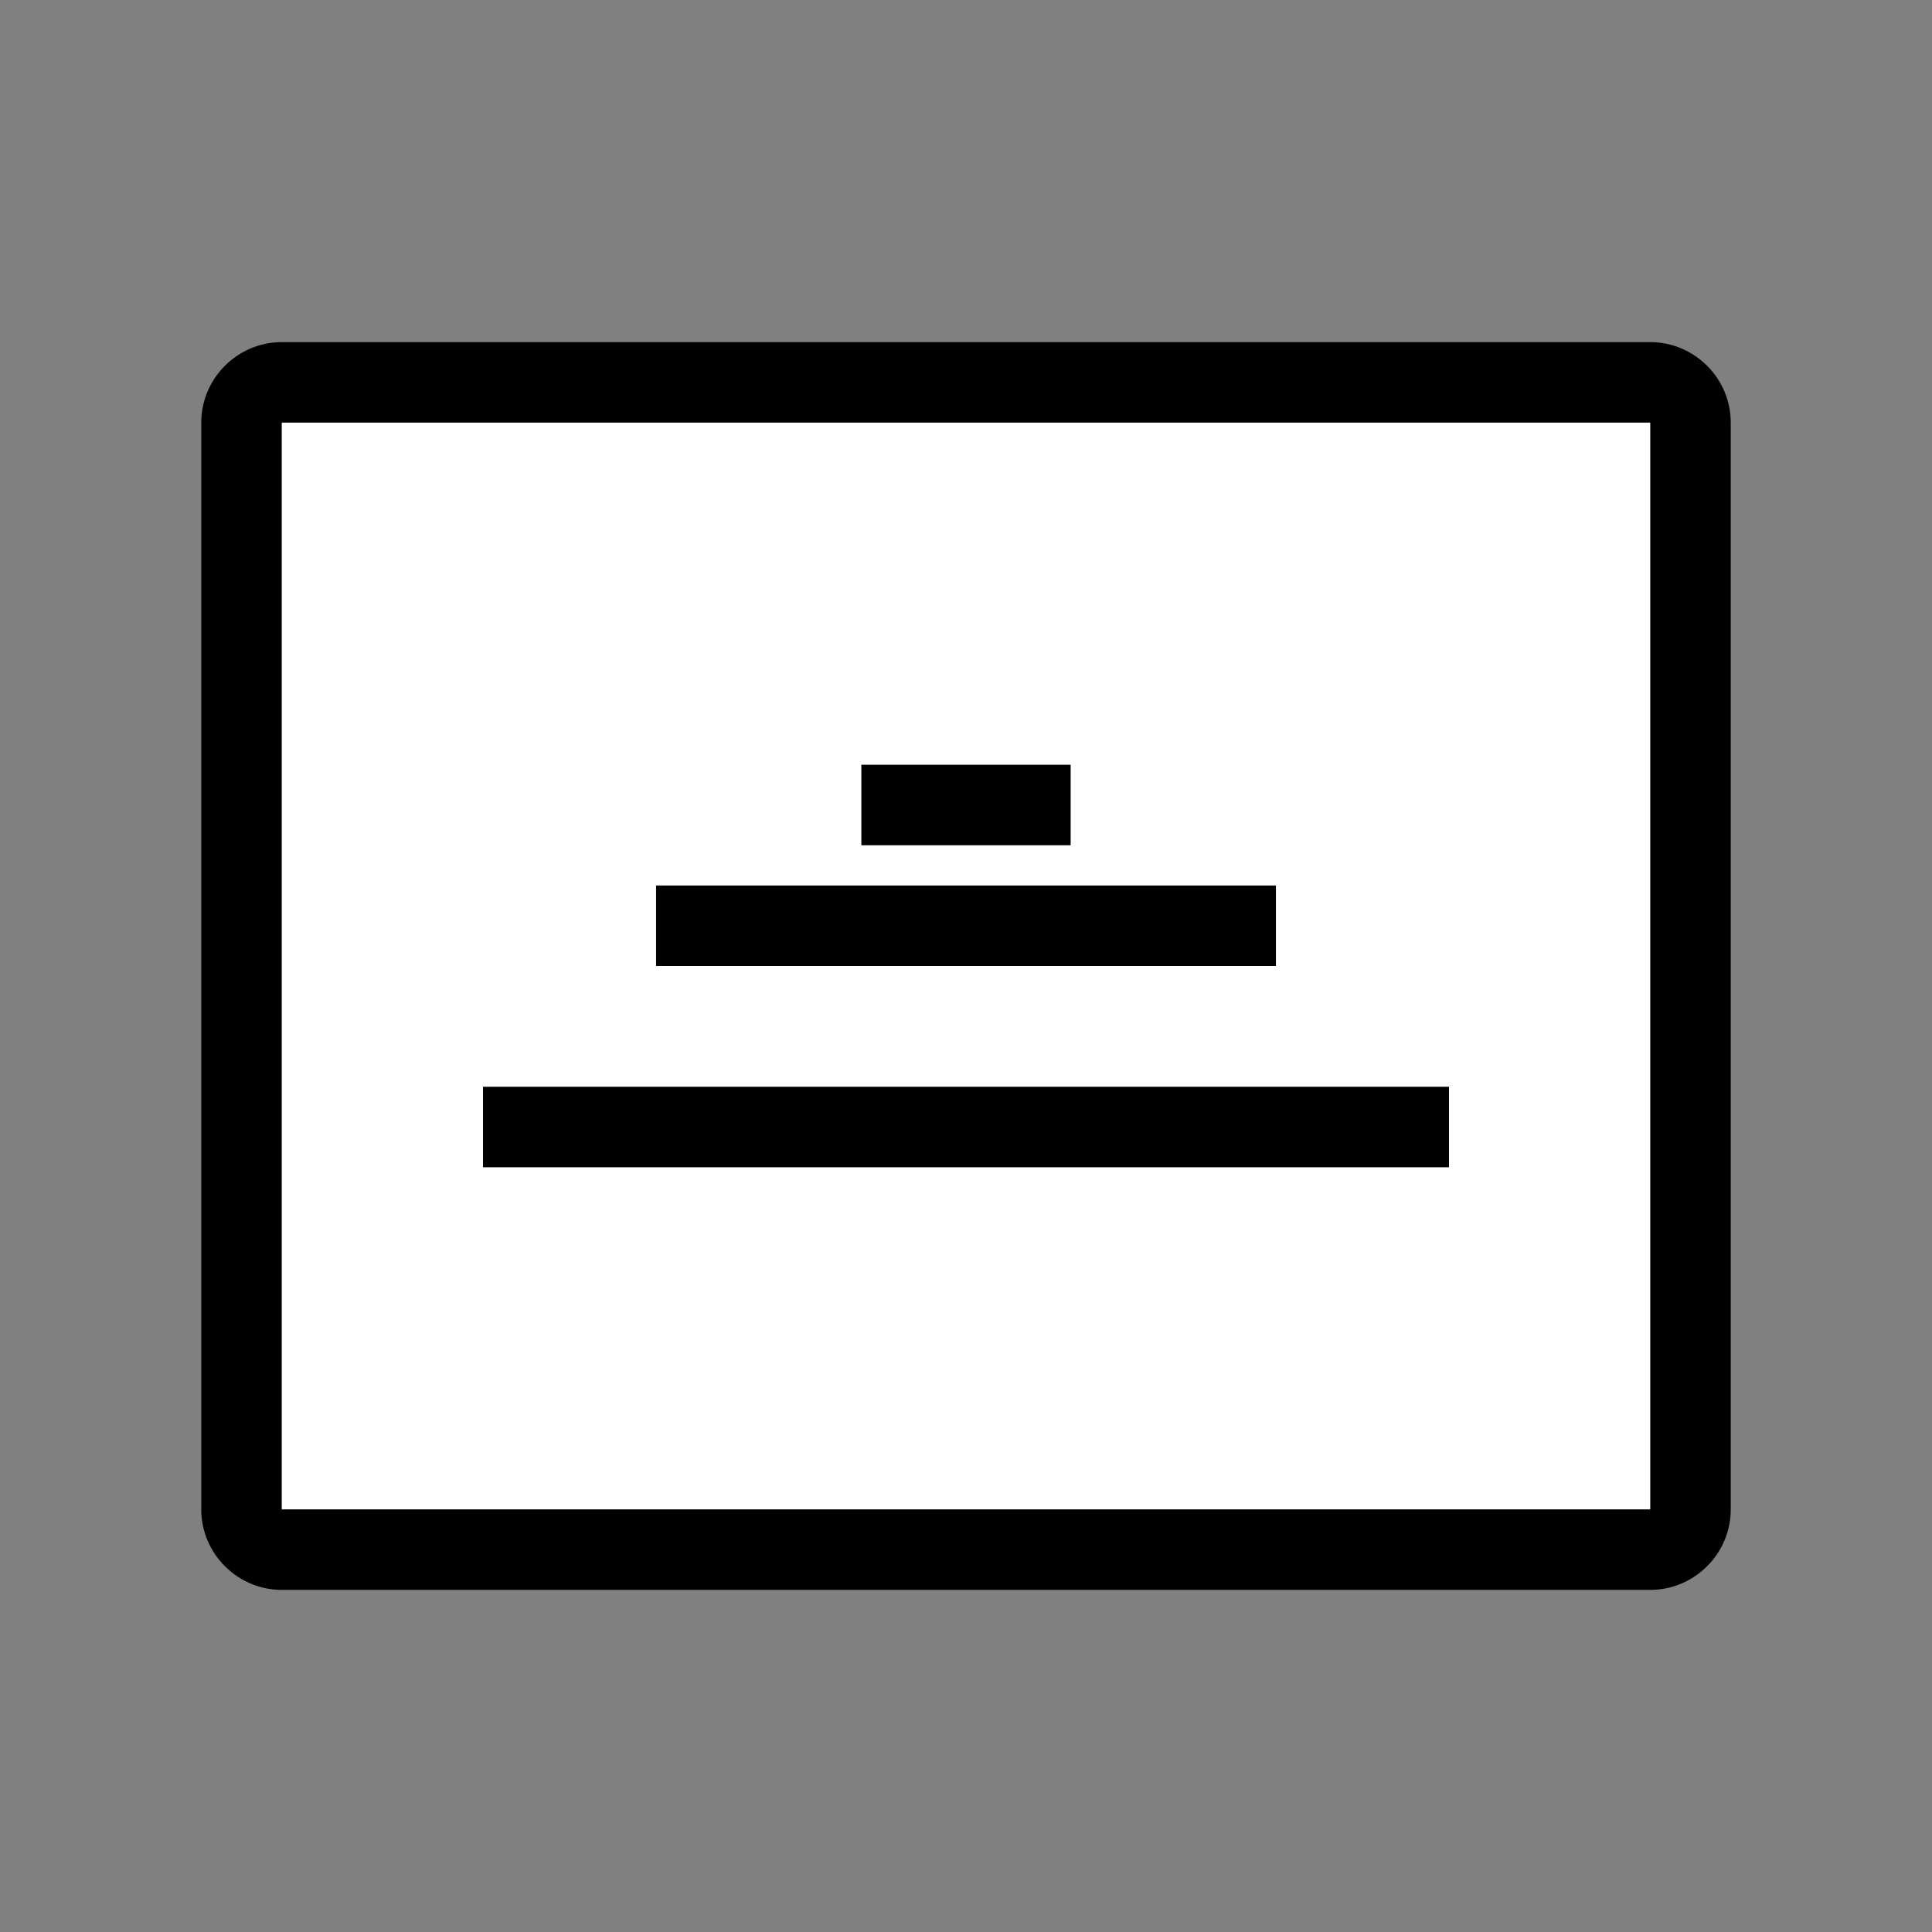 <?xml version="1.0" encoding="utf-8"?>
<!-- Generator: Adobe Illustrator 23.1.0, SVG Export Plug-In . SVG Version: 6.00 Build 0)  -->
<svg version="1.1" id="Layer_1" xmlns="http://www.w3.org/2000/svg" xmlns:xlink="http://www.w3.org/1999/xlink" x="0px" y="0px"
	 viewBox="0 0 48 48" style="enable-background:new 0 0 48 48;" xml:space="preserve">
<rect x="0" y="0" width="48" height="48" fill="#808080" stroke="none"/>
<style type="text/css">
	.st0{fill:#FFFFFF;}
	.st1{fill:none;stroke:#000000;stroke-width:2;stroke-miterlimit:10;}
</style>
<g>
	<path class="st0" d="M7,38.5c-0.5,0-1-0.4-1-1v-27c0-0.5,0.4-1,1-1h34c0.5,0,1,0.4,1,1v27c0,0.5-0.4,1-1,1H7z"/>
	<path d="M41,10.5l0,27l-34,0l0-27H41 M41,8.5H7c-1.1,0-2,0.9-2,2v27c0,1.1,0.9,2,2,2h34c1.1,0,2-0.9,2-2v-27
		C43,9.4,42.1,8.5,41,8.5L41,8.5z"/>
</g>
<g>
	<line class="st1" x1="21.4" y1="20" x2="26.6" y2="20"/>
</g>
<g>
	<line class="st1" x1="16.3" y1="23" x2="31.7" y2="23"/>
</g>
<g>
	<line class="st1" x1="12" y1="28" x2="36" y2="28"/>
</g>
</svg>
